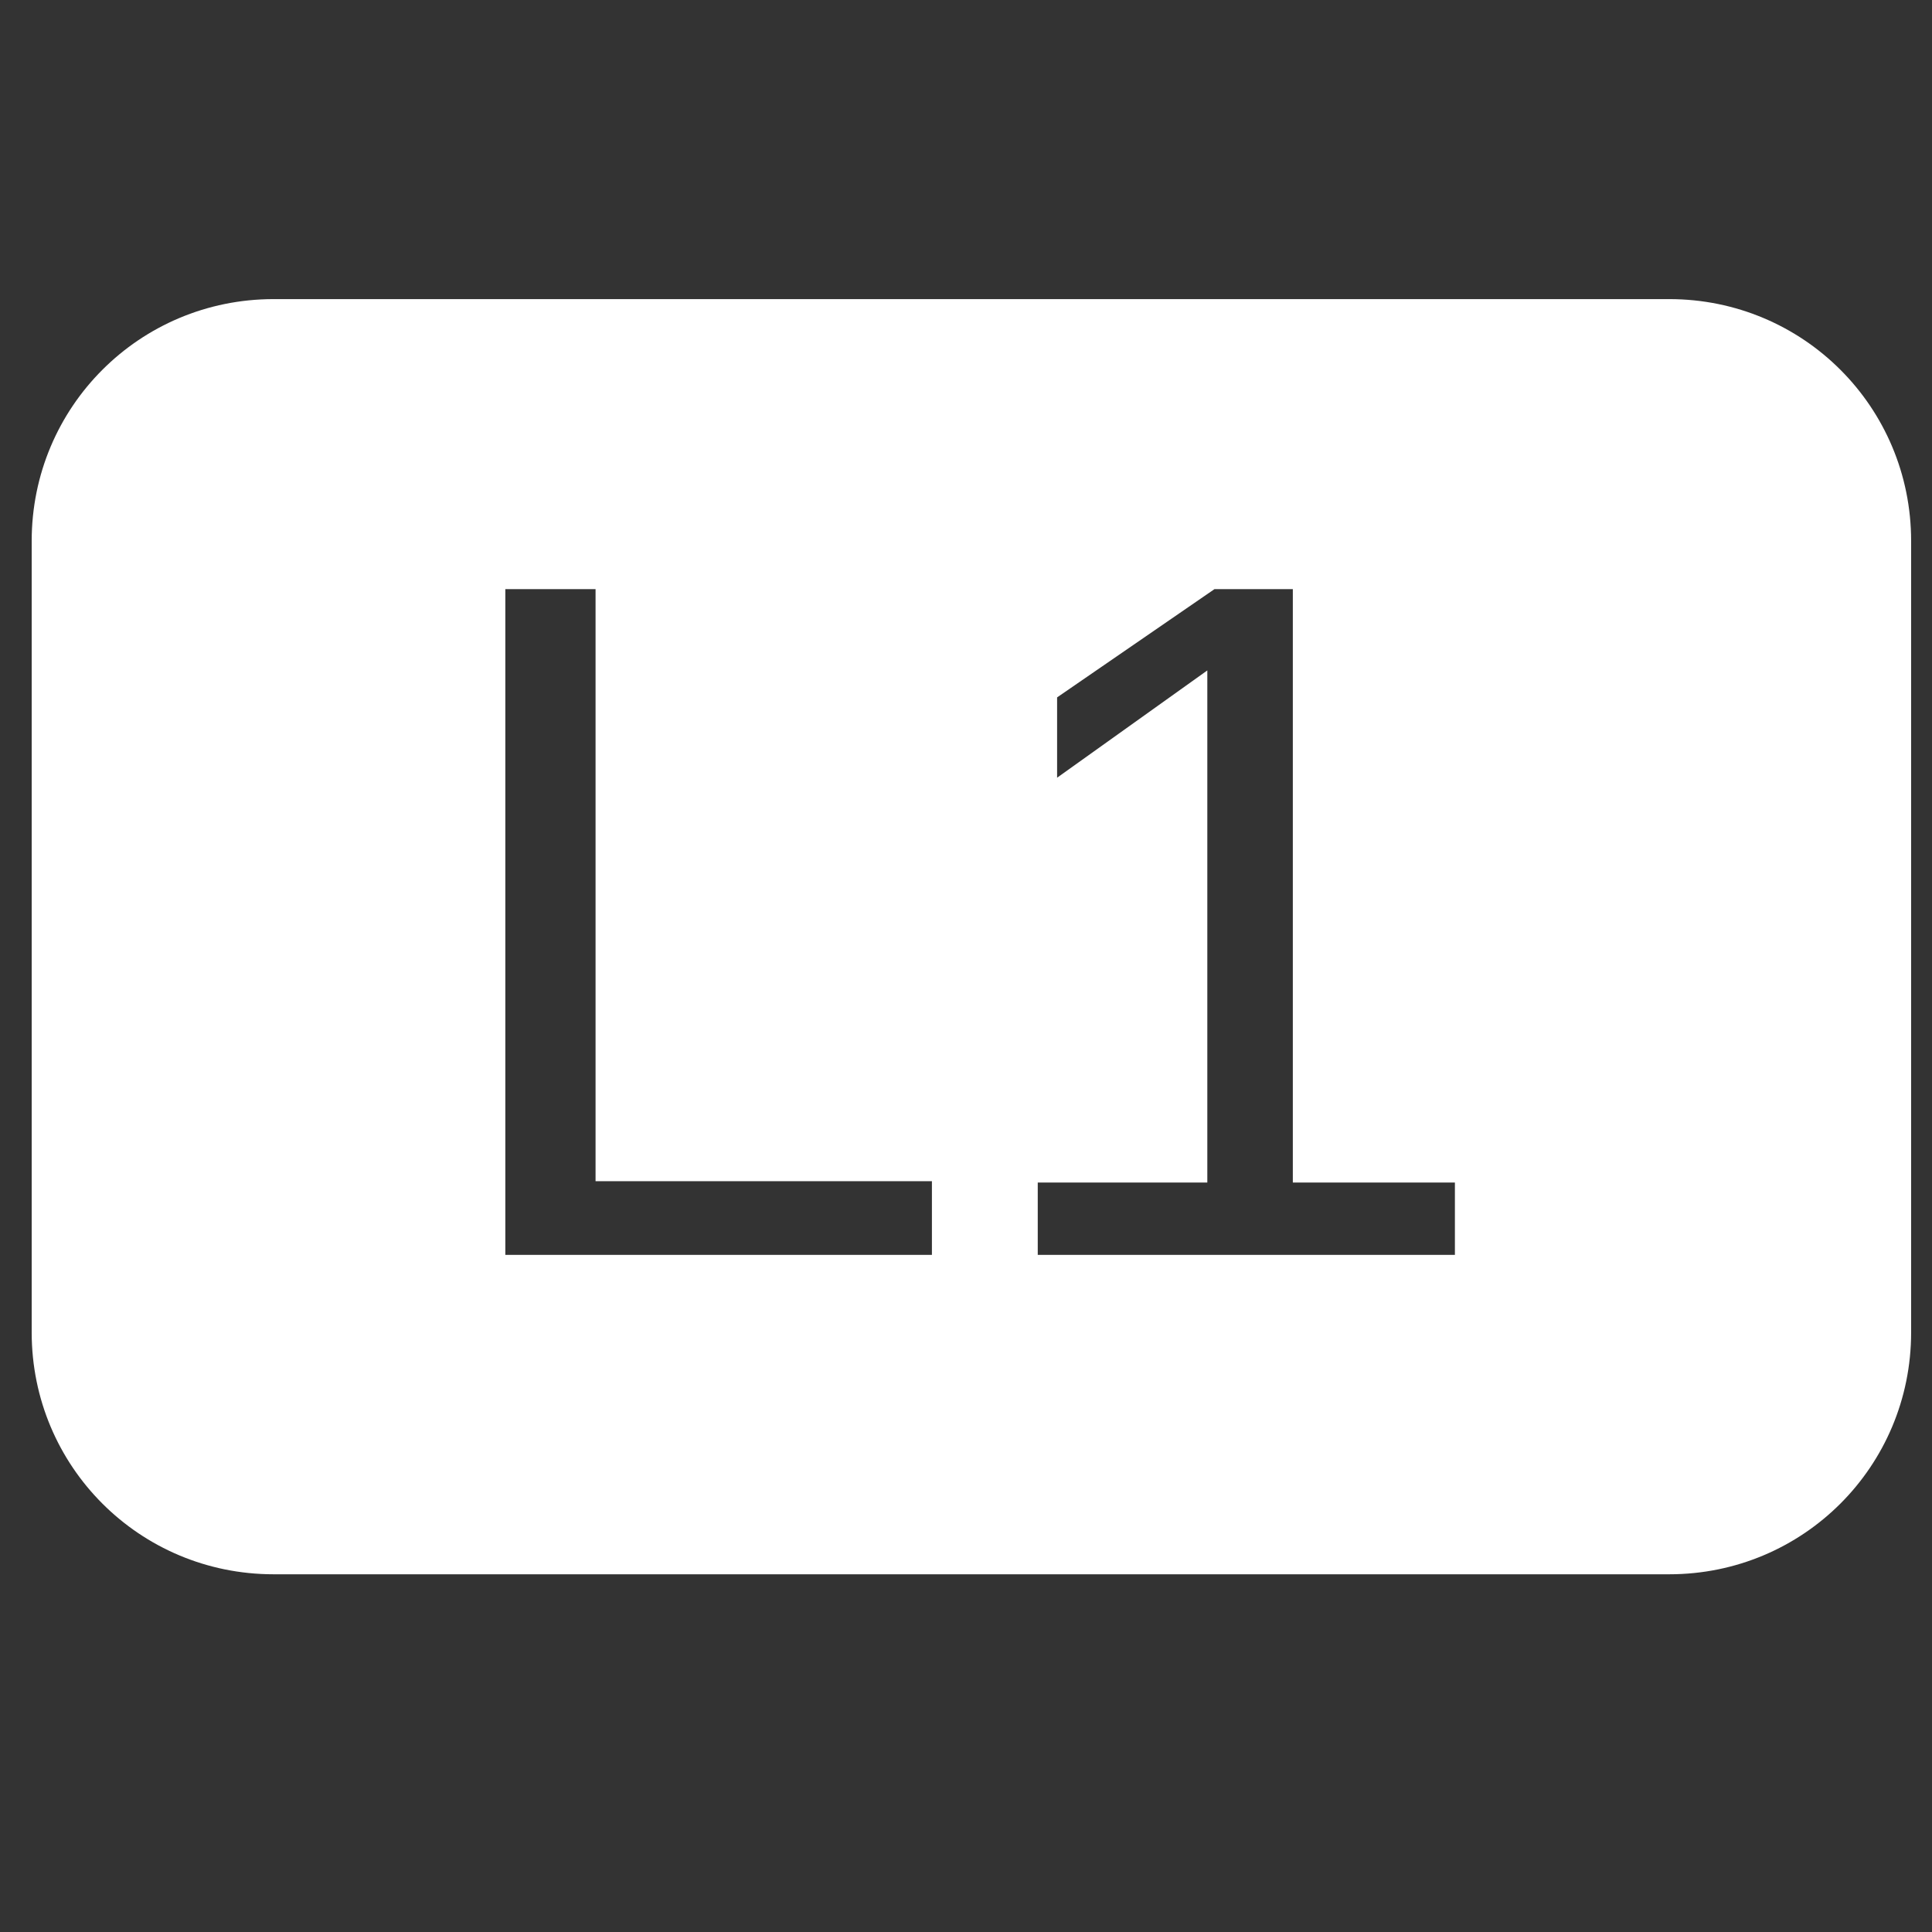 <?xml version="1.0" encoding="UTF-8" standalone="no"?>
<!-- Created with Inkscape (http://www.inkscape.org/) -->

<svg
   width="16"
   height="16"
   viewBox="0 0 4.233 4.233"
   version="1.1"
   id="svg3149"
   inkscape:version="1.1.2 (0a00cf5339, 2022-02-04, custom)"
   sodipodi:docname="btn_l1.svg"
   xmlns:inkscape="http://www.inkscape.org/namespaces/inkscape"
   xmlns:sodipodi="http://sodipodi.sourceforge.net/DTD/sodipodi-0.dtd"
   xmlns="http://www.w3.org/2000/svg"
   xmlns:svg="http://www.w3.org/2000/svg">
  <rect x="0" y="0" width="4.233" height="4.233" fill="#333333" stroke="none"/>
  <sodipodi:namedview
     id="namedview3151"
     pagecolor="#505050"
     bordercolor="#eeeeee"
     borderopacity="1"
     inkscape:pageshadow="0"
     inkscape:pageopacity="0"
     inkscape:pagecheckerboard="0"
     inkscape:document-units="mm"
     showgrid="false"
     units="px"
     width="16px"
     inkscape:zoom="32"
     inkscape:cx="9.296875"
     inkscape:cy="9.15625"
     inkscape:window-width="1916"
     inkscape:window-height="1033"
     inkscape:window-x="1920"
     inkscape:window-y="18"
     inkscape:window-maximized="1"
     inkscape:current-layer="layer1" />
  <defs
     id="defs3146" />
  <g
     inkscape:label="Layer 1"
     inkscape:groupmode="layer"
     id="layer1">
    <path
       id="rect25083"
       style="fill:#ffffff;fill-opacity:1;stroke:none;stroke-width:8;stroke-linecap:round;stroke-linejoin:round;paint-order:stroke markers fill"
       d="M 2.262 2.473 C 1.154 2.473 0.262 3.365 0.262 4.473 L 0.262 11.016 C 0.262 12.124 1.154 13.016 2.262 13.016 L 13.801 13.016 C 14.909 13.016 15.801 12.124 15.801 11.016 L 15.801 4.473 C 15.801 3.365 14.909 2.473 13.801 2.473 L 2.262 2.473 z M 4.178 4.871 L 4.924 4.871 L 4.924 9.766 L 7.705 9.766 L 7.705 10.375 L 4.178 10.375 L 4.178 4.871 z M 10.041 4.871 L 10.689 4.871 L 10.689 9.777 L 12.029 9.777 L 12.029 10.375 L 8.58 10.375 L 8.58 9.777 L 9.982 9.777 L 9.982 5.543 L 8.74 6.43 L 8.74 5.766 L 10.041 4.871 z "
       transform="scale(0.265)" />
  </g>
</svg>
